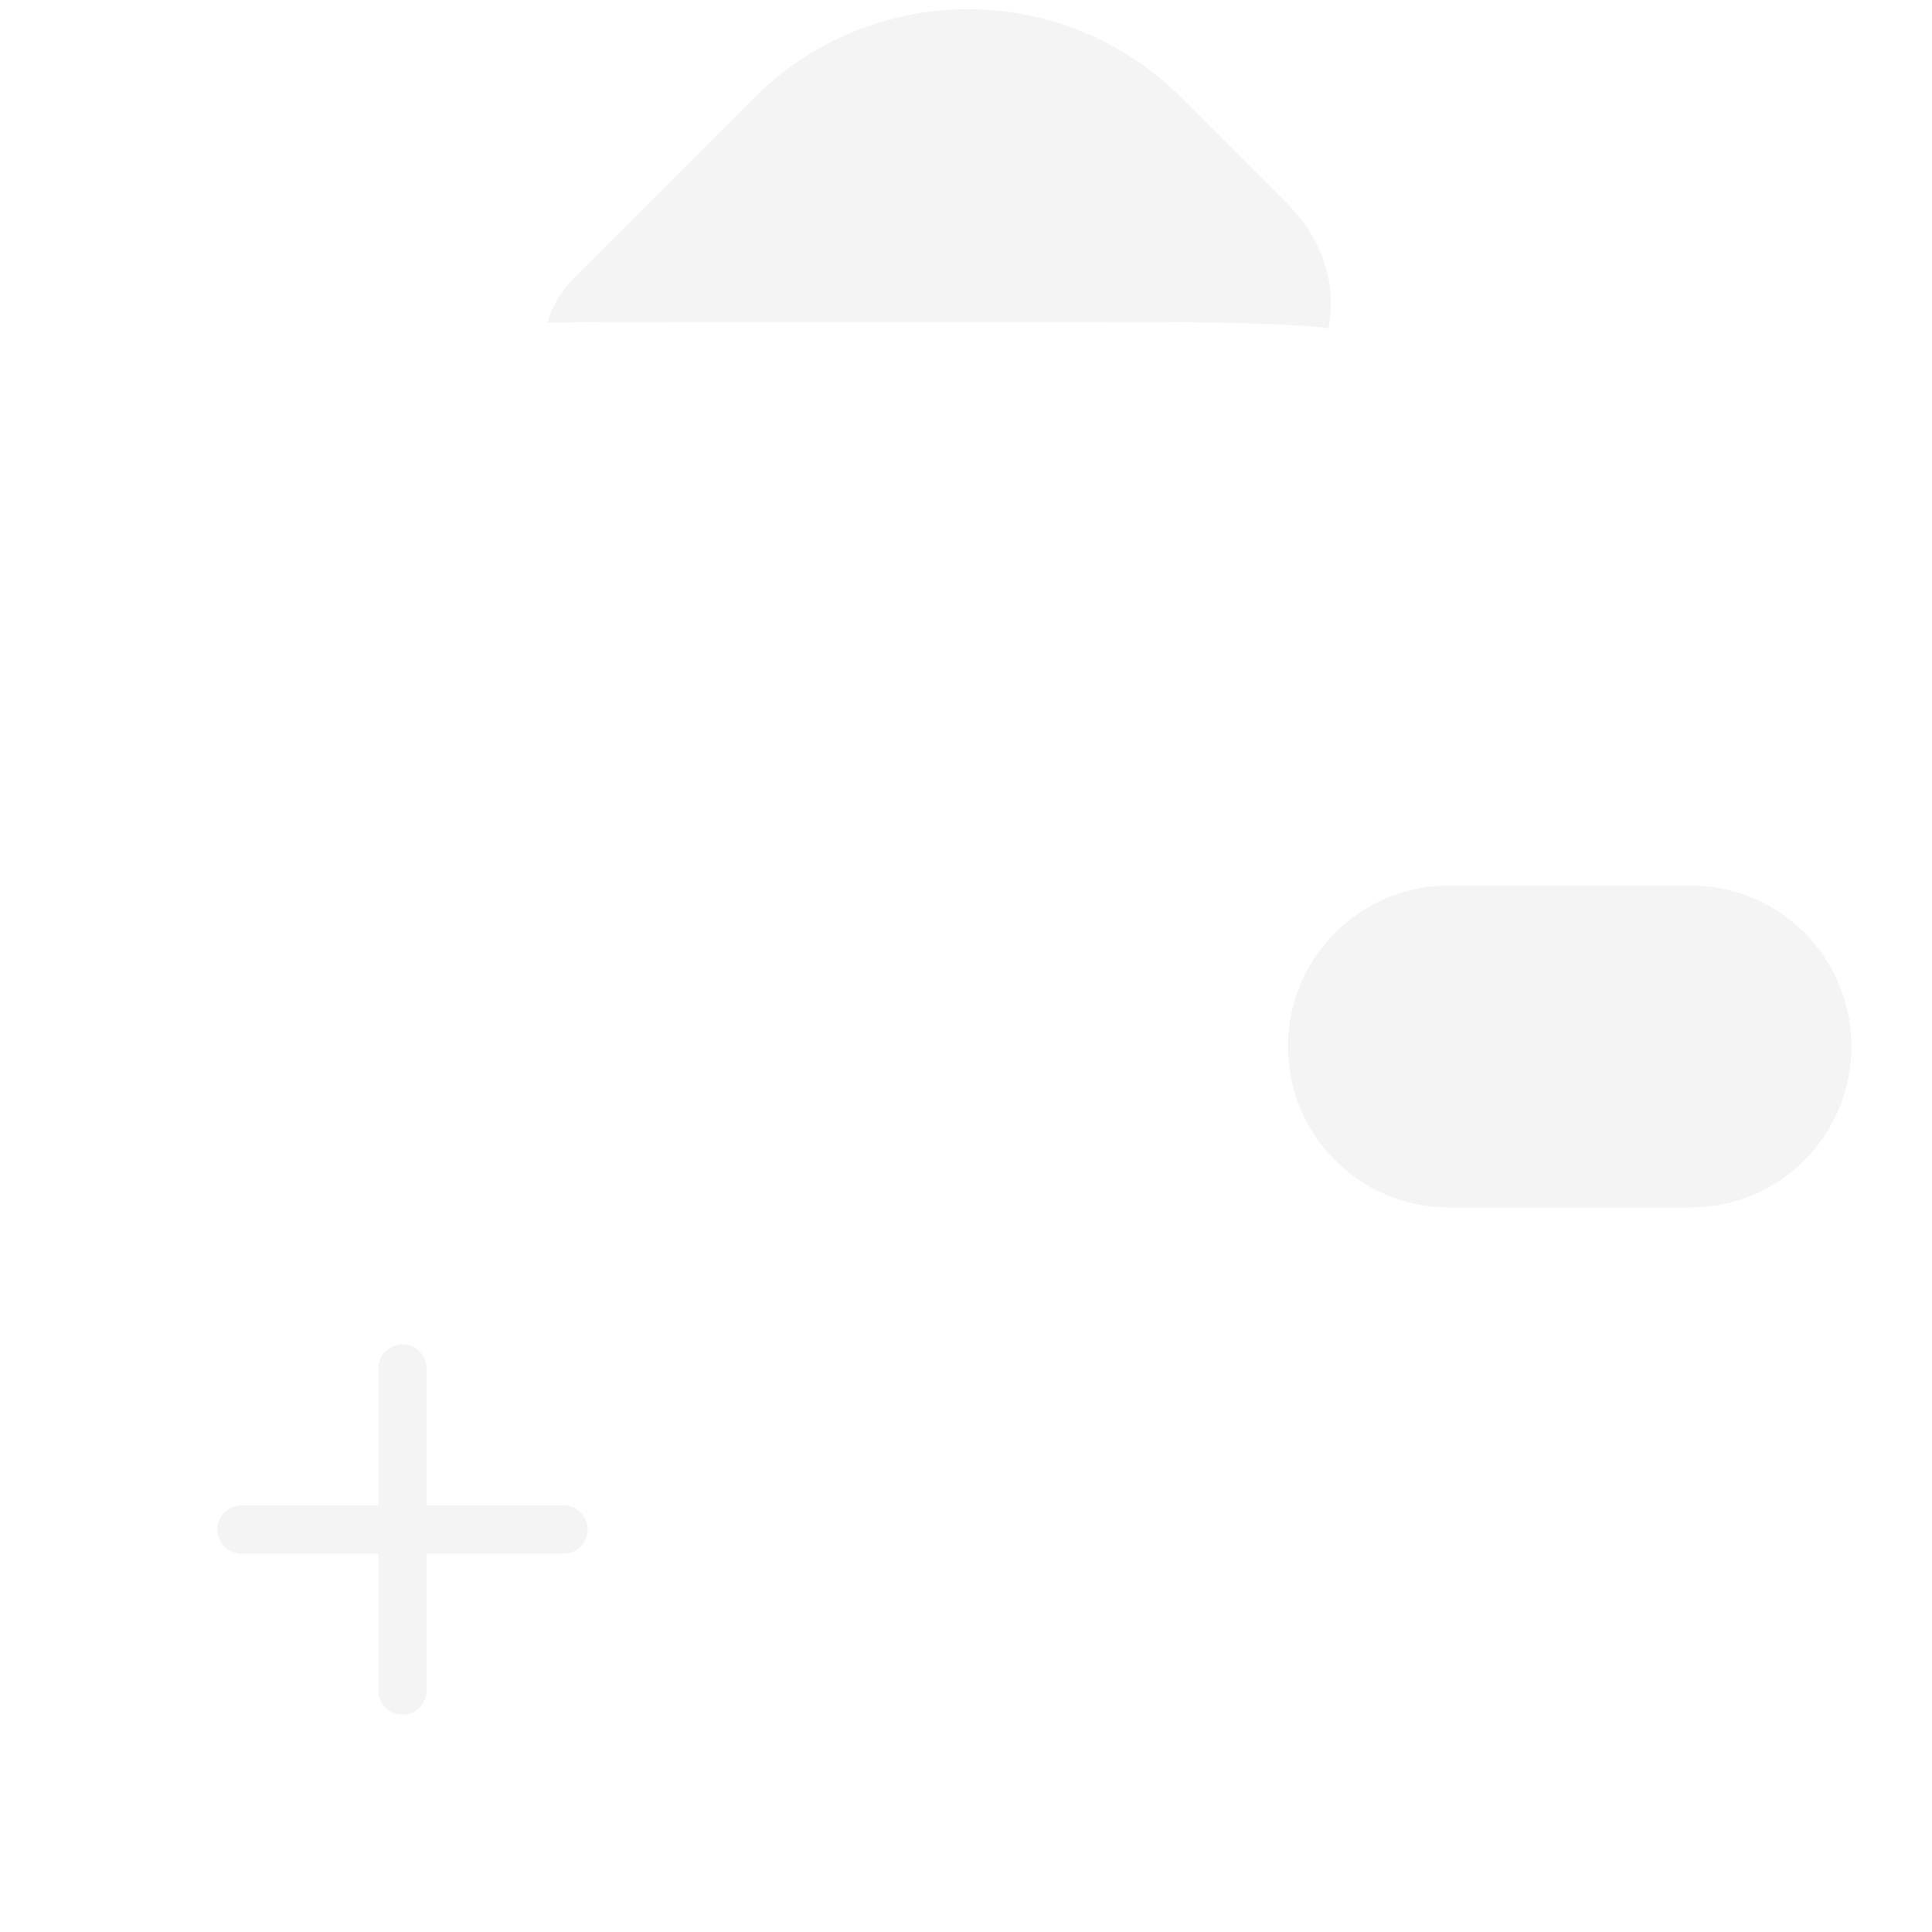 <svg width="40" height="40" viewBox="0 0 40 40" fill="none" xmlns="http://www.w3.org/2000/svg">
<path d="M13.928 6.667C12.968 6.667 12.106 6.667 11.332 6.681C10.651 6.694 10.038 6.718 9.485 6.763C8.271 6.862 7.204 7.072 6.217 7.575C4.649 8.374 3.374 9.649 2.575 11.217C2.072 12.204 1.862 13.271 1.763 14.486C1.666 15.665 1.666 17.122 1.667 18.929V24.405C1.666 26.211 1.666 27.668 1.763 28.848C1.862 30.062 2.072 31.129 2.575 32.117C3.374 33.684 4.649 34.959 6.217 35.758C7.204 36.261 8.271 36.471 9.485 36.57C10.665 36.667 12.122 36.667 13.928 36.667H22.738C24.544 36.667 26.001 36.667 27.181 36.57C28.396 36.471 29.463 36.261 30.45 35.758C32.018 34.959 33.293 33.684 34.092 32.117C34.594 31.129 34.804 30.062 34.904 28.848C35 27.668 35 26.211 35 24.405V18.928C35 17.122 35 15.665 34.904 14.486C34.804 13.271 34.594 12.204 34.092 11.217C33.293 9.649 32.018 8.374 30.45 7.575C29.552 7.117 28.588 6.902 27.506 6.793C27.399 6.782 27.291 6.772 27.181 6.763C26.001 6.667 24.544 6.667 22.738 6.667H13.928Z" fill="white" fill-opacity="0.4"/>
<path d="M15.619 2.021L11.906 5.734C11.619 6.02 11.431 6.345 11.332 6.681C12.106 6.667 12.968 6.667 13.928 6.667H22.738C24.544 6.667 26.001 6.667 27.181 6.763C27.291 6.772 27.399 6.782 27.506 6.793C27.54 6.621 27.557 6.443 27.556 6.26C27.551 5.557 27.271 4.897 26.772 4.346C26.701 4.268 26.629 4.191 26.553 4.116L24.458 2.021C22.017 -0.42 18.06 -0.42 15.619 2.021Z" fill="#F4F4F4"/>
<path d="M35 25H30C28.159 25 26.666 23.508 26.666 21.667C26.666 19.826 28.159 18.333 30 18.333H35C36.841 18.333 38.333 19.826 38.333 21.667C38.333 23.508 36.841 25 35 25Z" fill="#F4F4F4"/>
<g filter="url(#filter0_b_216_275)">
<circle cx="8.333" cy="31.667" r="8.333" fill="white" fill-opacity="0.4"/>
</g>
<path d="M8.333 28.333L8.333 31.667M8.333 31.667L8.333 35M8.333 31.667H11.667M8.333 31.667H5" stroke="#F4F4F4" strokeWidth="2.5" stroke-linecap="round"/>
<defs>
<filter id="filter0_b_216_275" x="-2" y="21.333" width="20.666" height="20.667" filterUnits="userSpaceOnUse" color-interpolation-filters="sRGB">
<feFlood flood-opacity="0" result="BackgroundImageFix"/>
<feGaussianBlur in="BackgroundImageFix" stdDeviation="1"/>
<feComposite in2="SourceAlpha" operator="in" result="effect1_backgroundBlur_216_275"/>
<feBlend mode="normal" in="SourceGraphic" in2="effect1_backgroundBlur_216_275" result="shape"/>
</filter>
</defs>
</svg>
